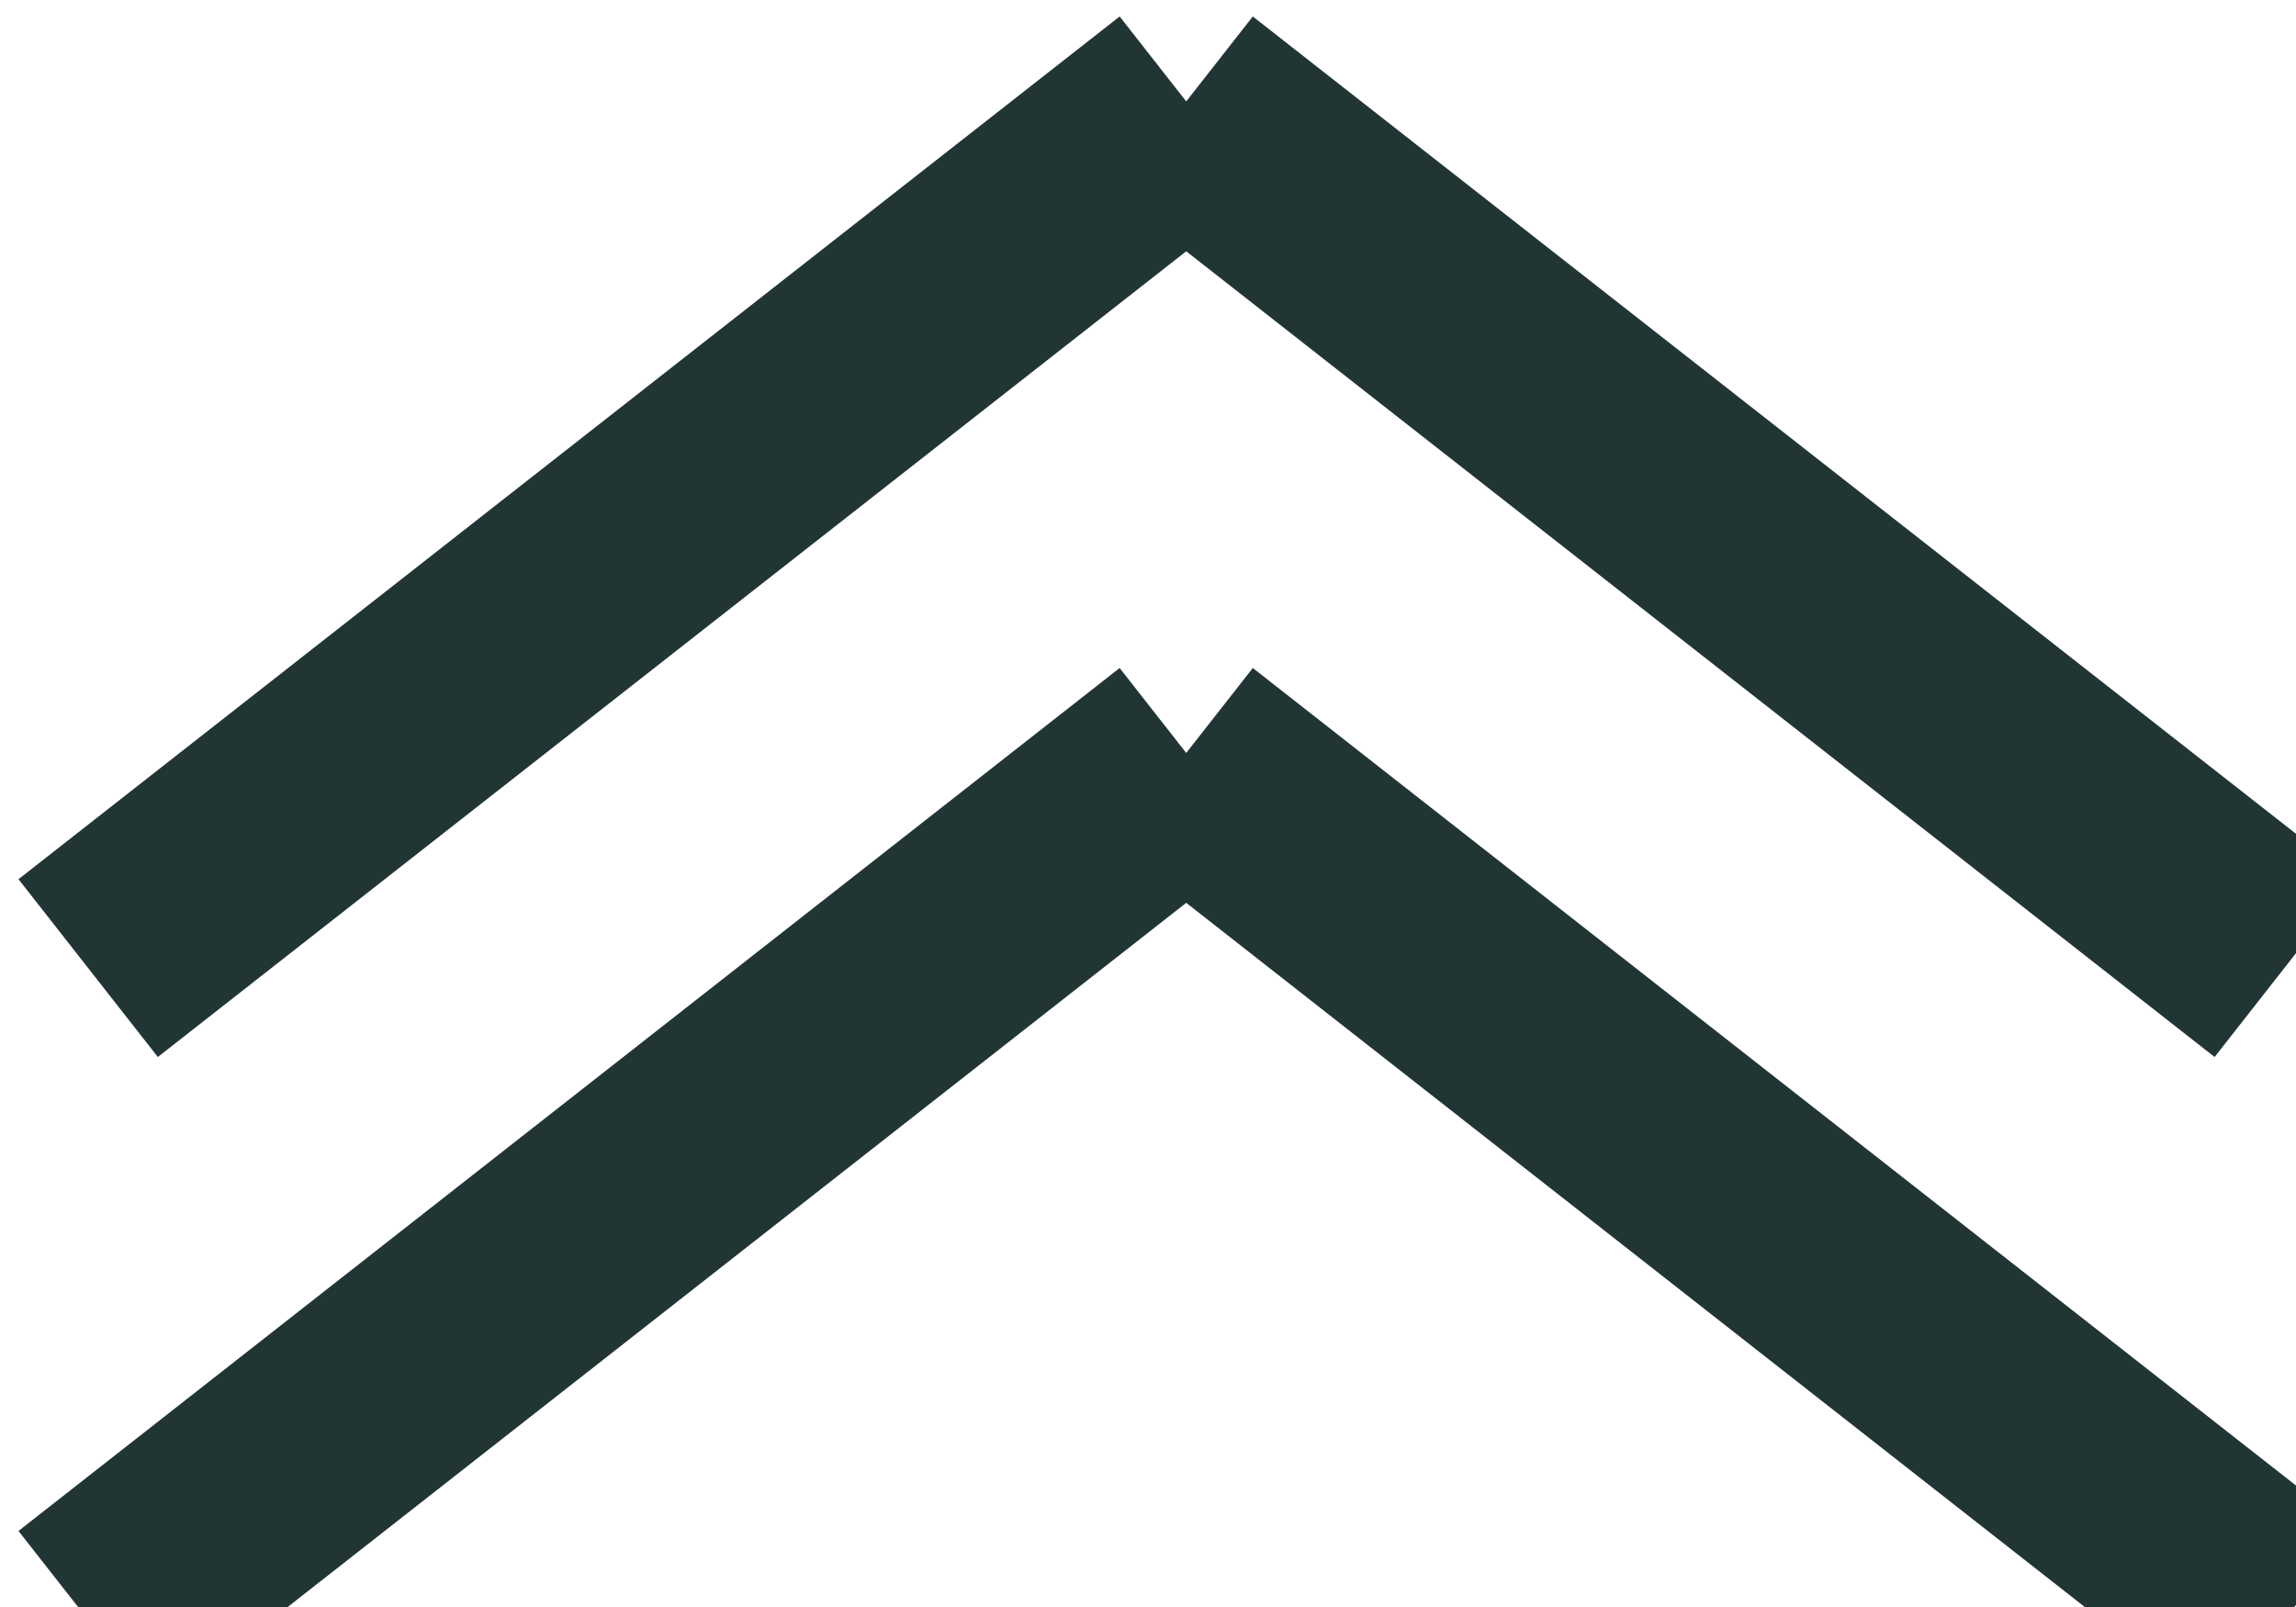 <svg width="10" height="7" viewBox="0 0 10 7" fill="none" xmlns="http://www.w3.org/2000/svg">
<g clip-path="url(#clip0_110_2)">
<path d="M5.18 3.297L0.384 7.056" stroke="#213634" stroke-width="0.984"/>
<path d="M5.153 3.297L9.949 7.056" stroke="#213634" stroke-width="0.984"/>
<path d="M5.18 0.459L0.384 4.217" stroke="#213634" stroke-width="0.984"/>
<path d="M5.153 0.459L9.949 4.217" stroke="#213634" stroke-width="0.984"/>
</g>
<defs>
<clipPath id="clip0_110_2">
<rect width="10" height="7" fill="white"/>
</clipPath>
</defs>
</svg>
